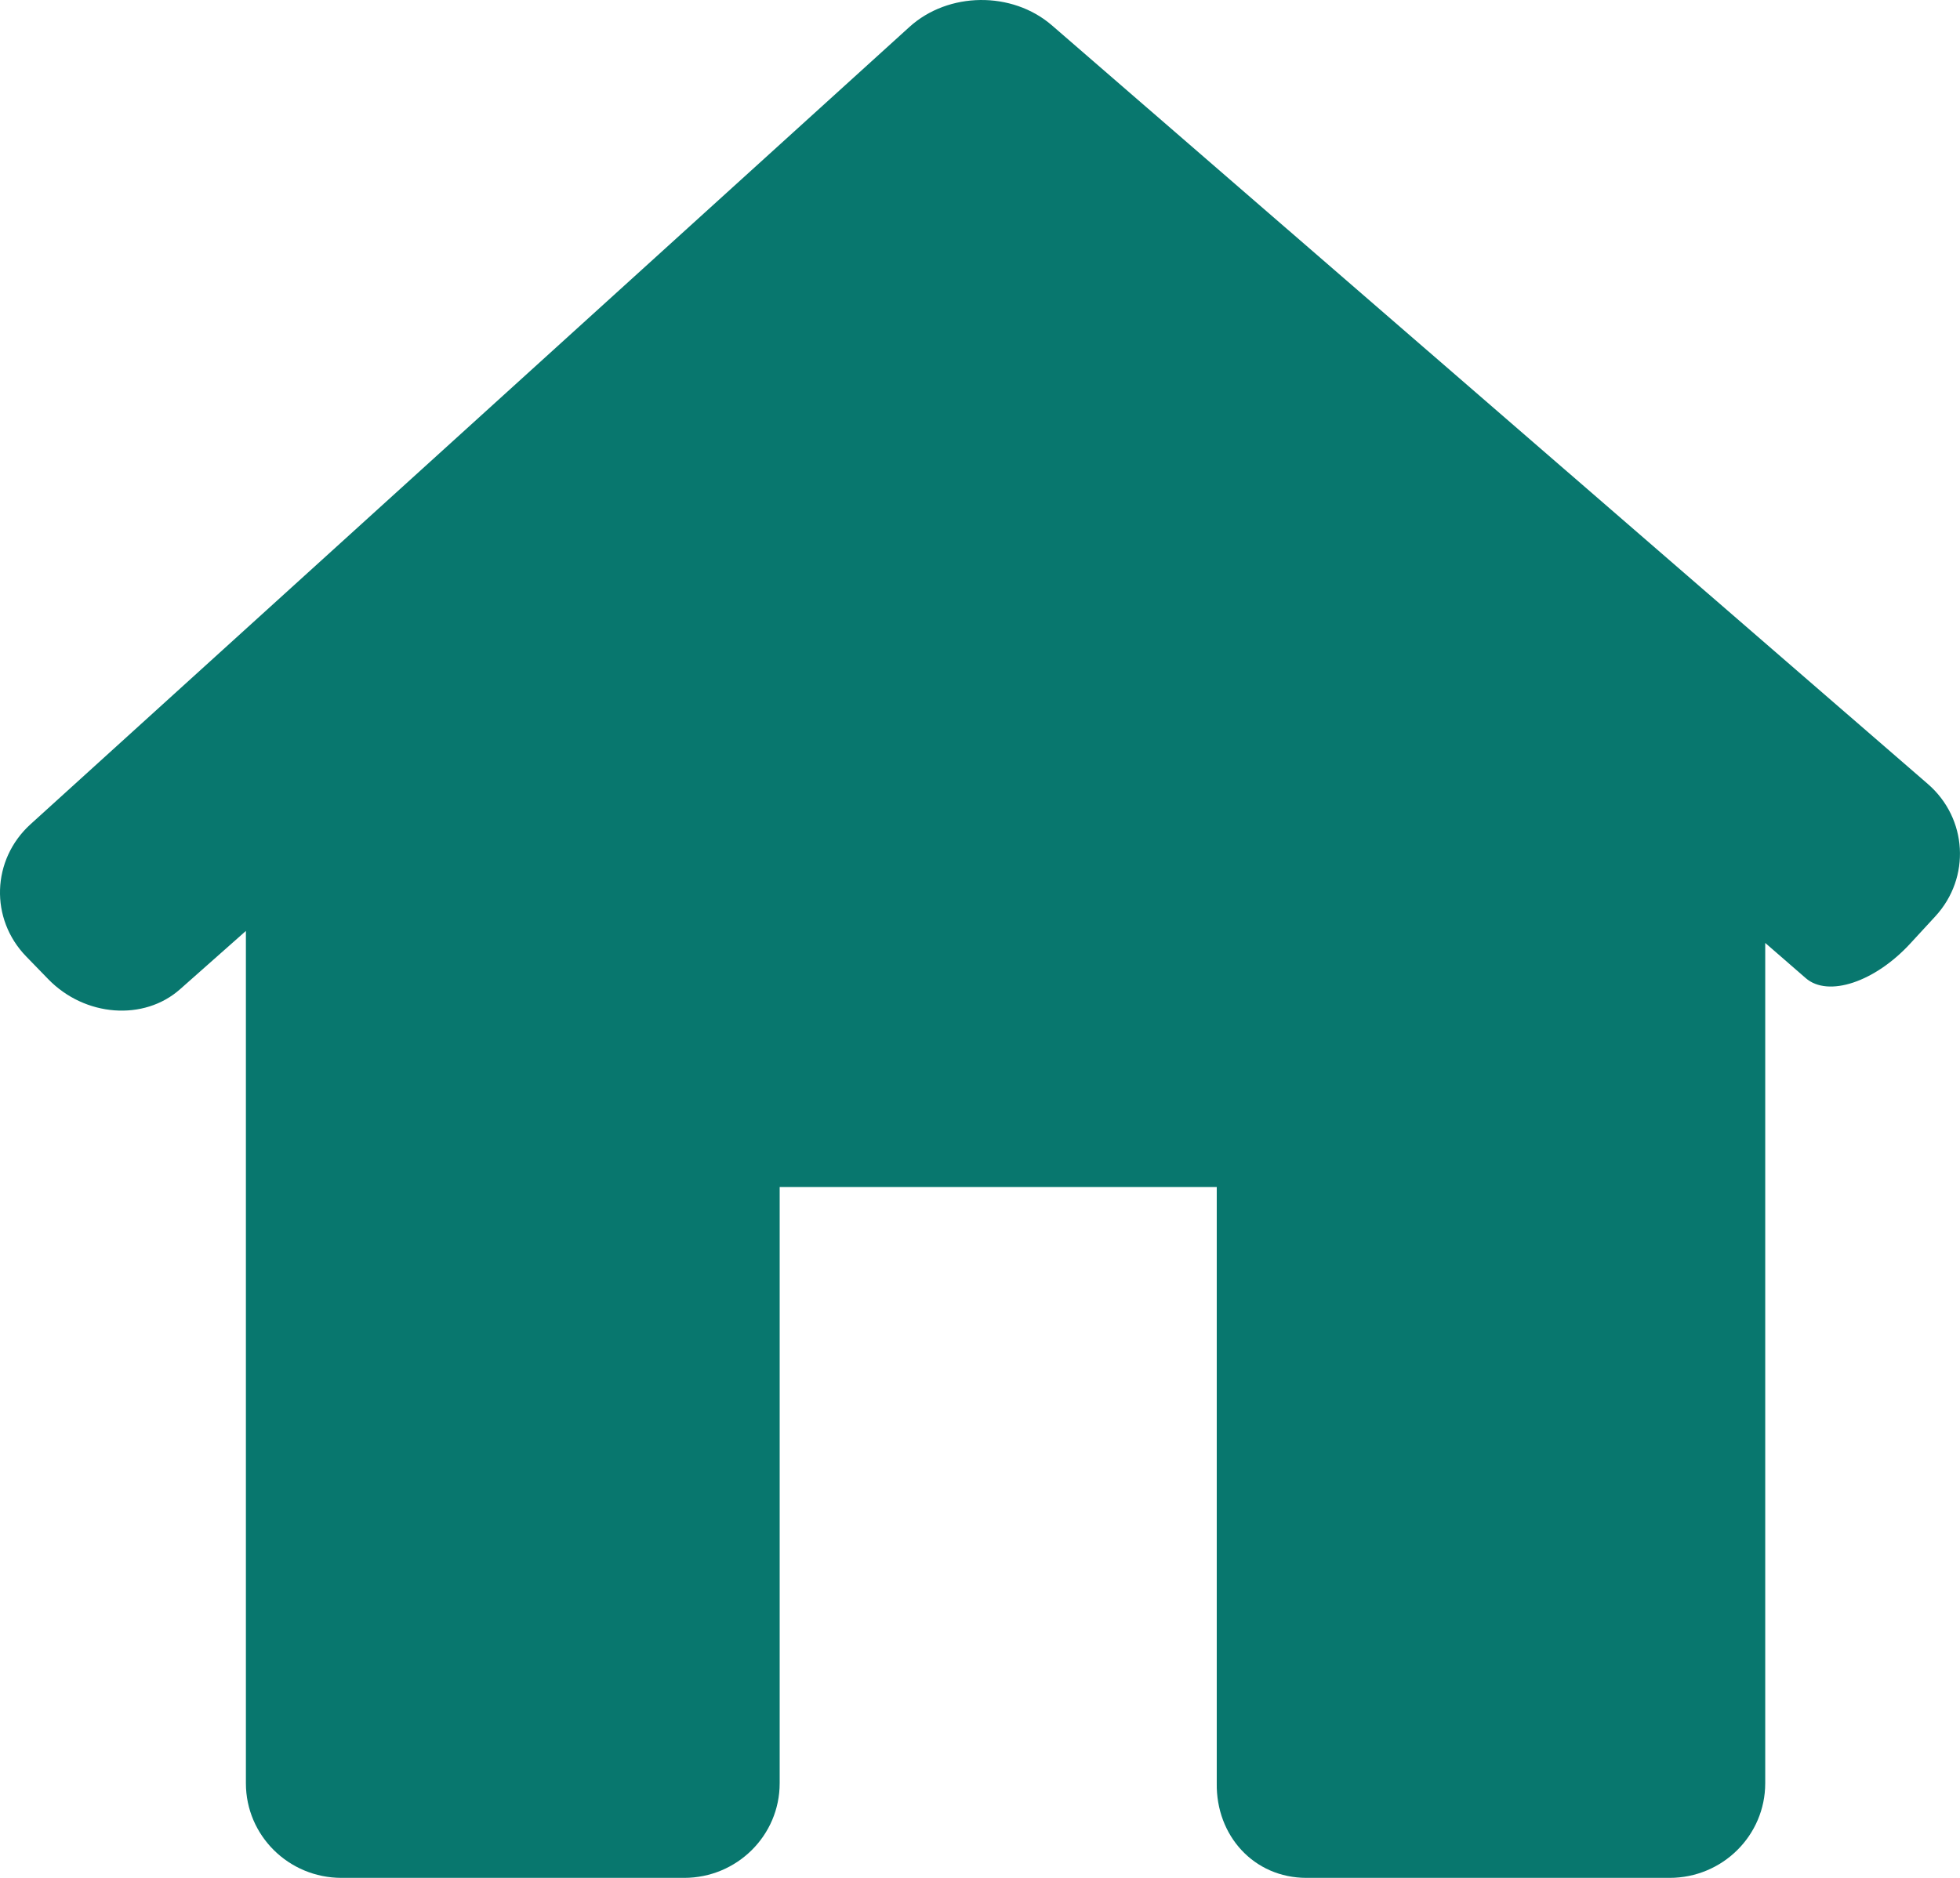 <svg width="24" height="23" viewBox="0 0 24 23" fill="none" xmlns="http://www.w3.org/2000/svg">
<path d="M23.699 11.222C24.134 10.748 24.092 10.022 23.605 9.601L12.88 0.31C12.393 -0.111 11.612 -0.102 11.136 0.33L0.373 10.096C-0.103 10.529 -0.127 11.254 0.321 11.715L0.591 11.993C1.039 12.454 1.763 12.509 2.206 12.115L3.011 11.402V21.841C3.011 22.482 3.535 23 4.182 23H8.377C9.023 23 9.547 22.482 9.547 21.841V14.538H14.899V21.841C14.889 22.481 15.352 23 15.998 23H20.444C21.091 23 21.615 22.481 21.615 21.841V11.549C21.615 11.549 21.837 11.742 22.111 11.98C22.385 12.219 22.959 12.028 23.394 11.553L23.699 11.222Z" fill="#08776E"/>
</svg>
